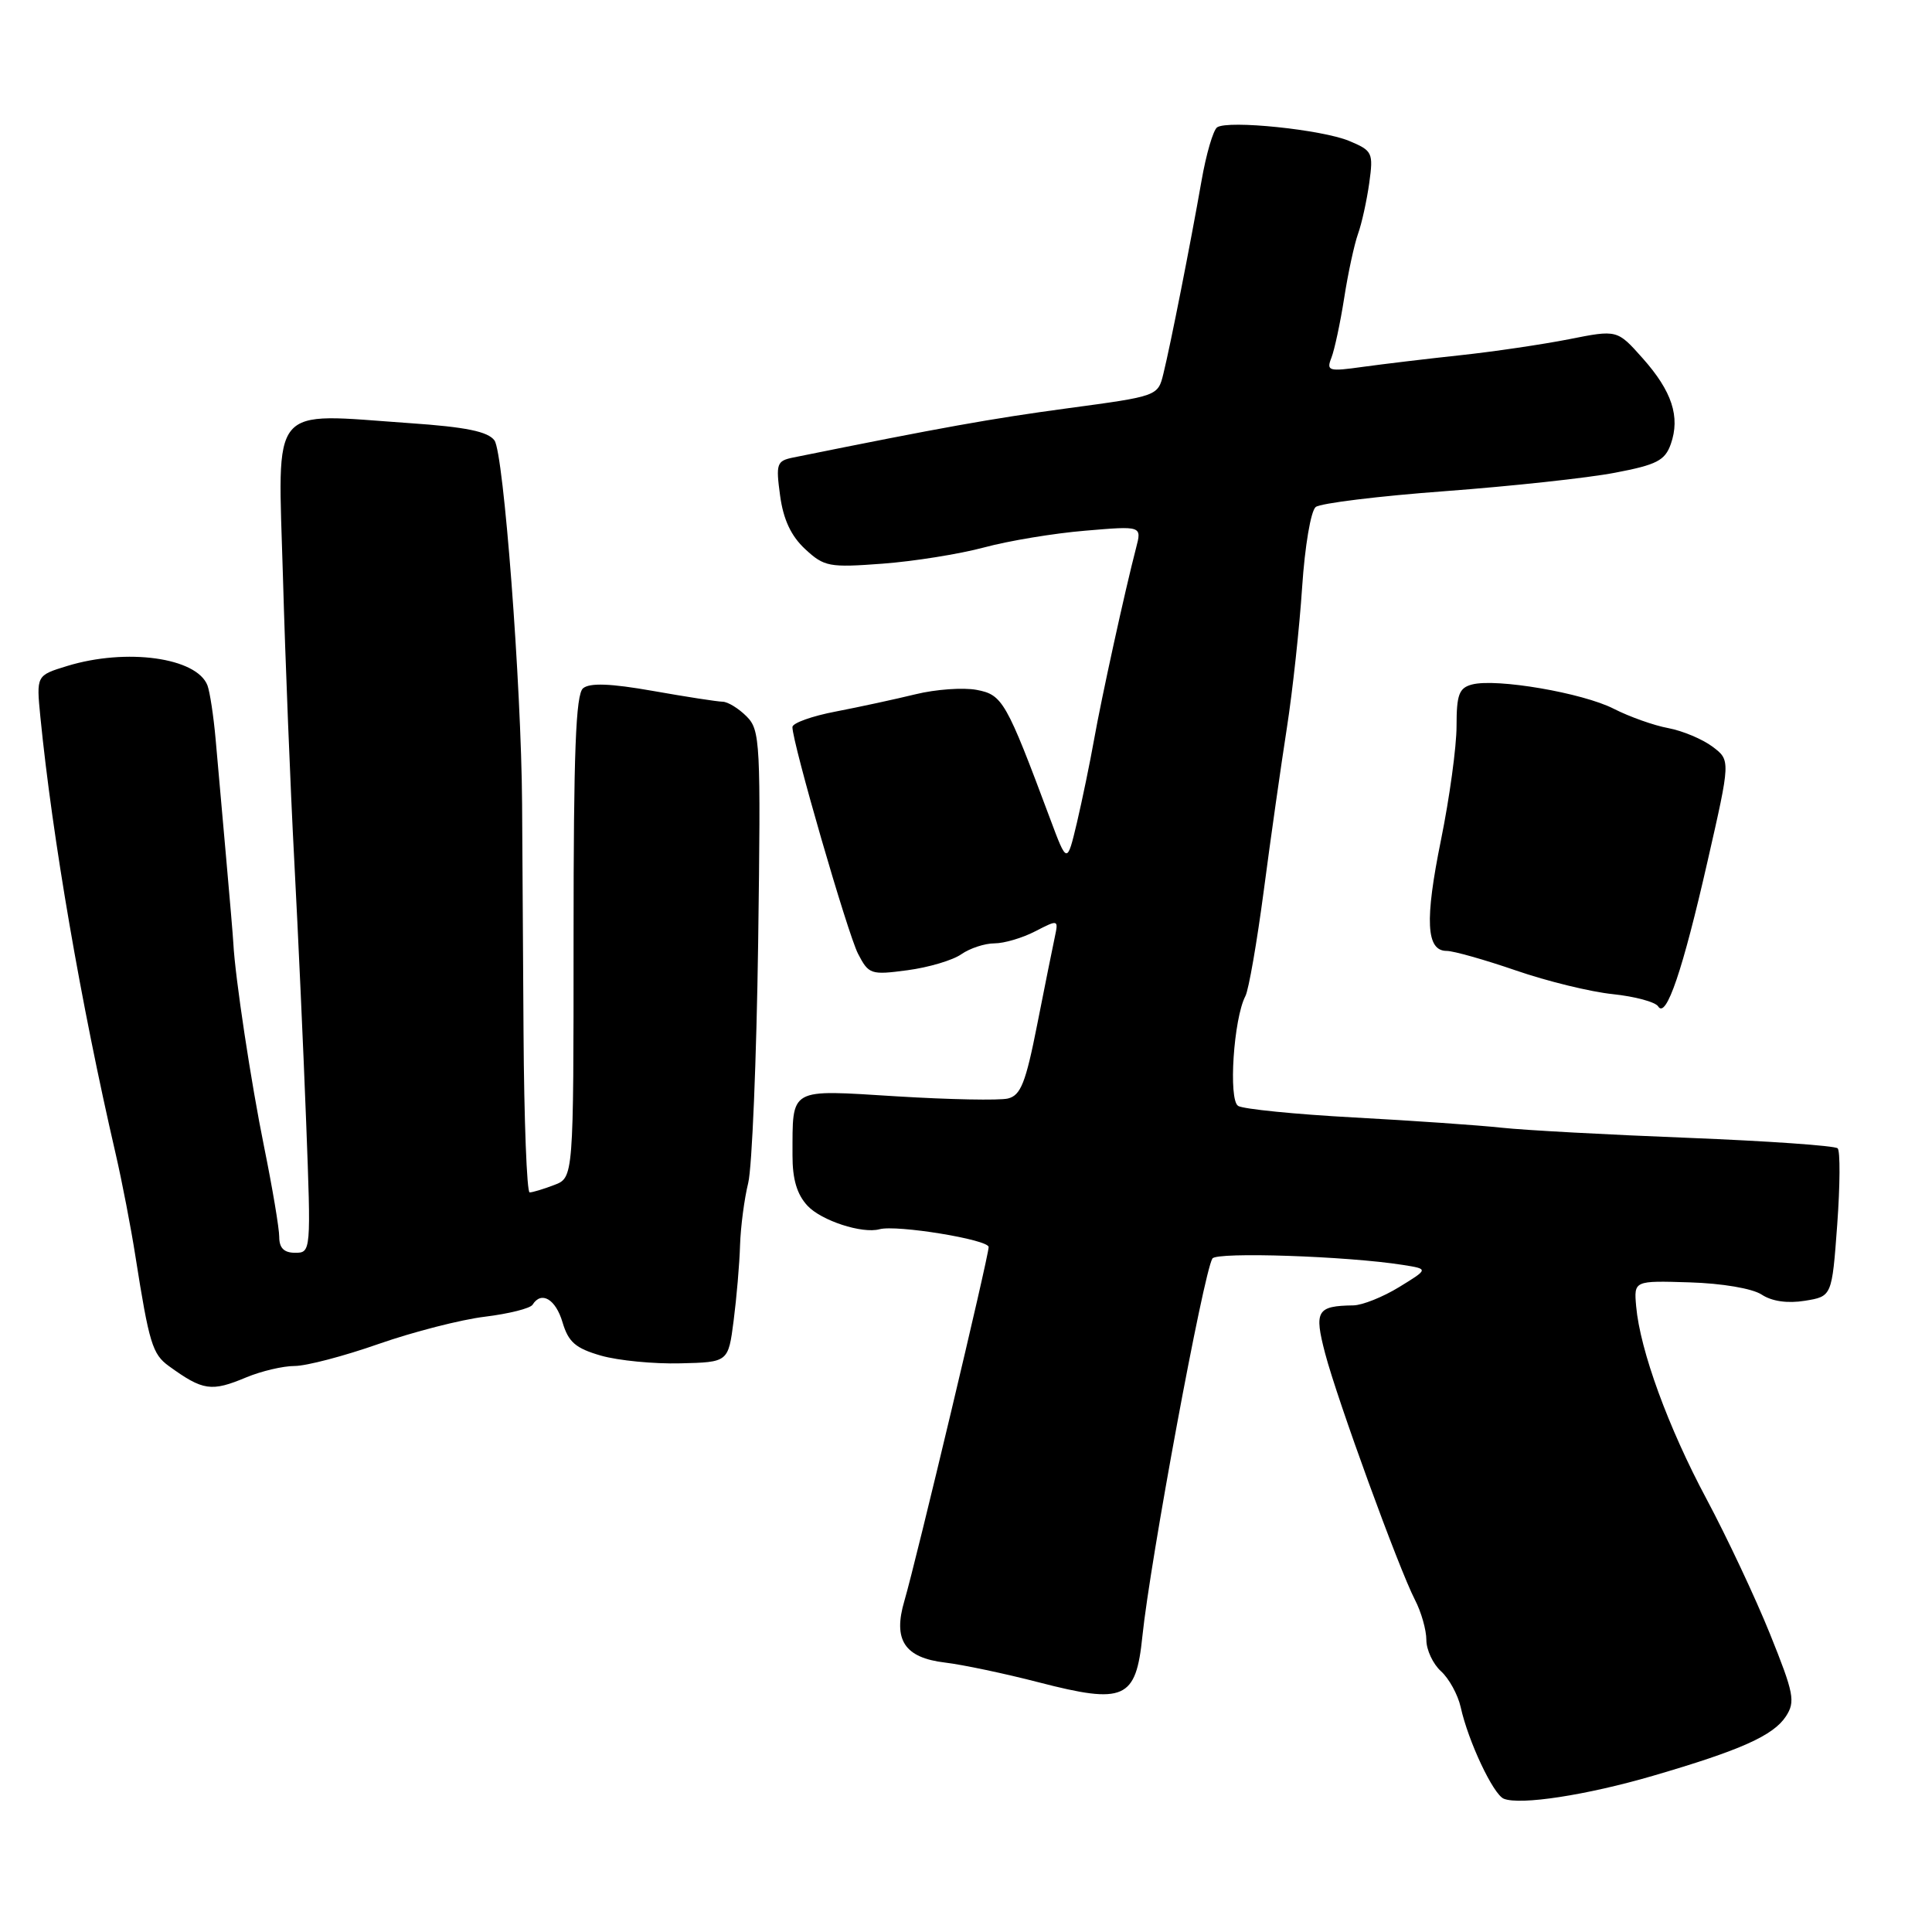 <?xml version="1.0" encoding="UTF-8" standalone="no"?>
<!DOCTYPE svg PUBLIC "-//W3C//DTD SVG 1.1//EN" "http://www.w3.org/Graphics/SVG/1.1/DTD/svg11.dtd" >
<svg xmlns="http://www.w3.org/2000/svg" xmlns:xlink="http://www.w3.org/1999/xlink" version="1.1" viewBox="0 0 256 256">
 <g >
 <path fill="currentColor"
d=" M 219.00 235.31 C 230.62 231.92 234.97 229.98 236.64 227.43 C 237.92 225.47 237.71 224.39 234.53 216.50 C 232.59 211.69 228.80 203.64 226.12 198.62 C 221.04 189.13 217.32 178.93 216.80 173.10 C 216.50 169.69 216.50 169.69 223.89 169.92 C 228.18 170.05 232.19 170.73 233.43 171.54 C 234.79 172.44 236.87 172.73 239.15 172.36 C 242.74 171.78 242.74 171.78 243.44 162.29 C 243.82 157.07 243.85 152.51 243.50 152.16 C 243.14 151.81 234.23 151.19 223.68 150.77 C 213.13 150.36 202.03 149.76 199.00 149.43 C 195.97 149.10 187.15 148.49 179.40 148.07 C 171.64 147.65 164.74 146.96 164.06 146.54 C 162.75 145.73 163.46 134.97 165.02 131.99 C 165.46 131.16 166.55 124.86 167.46 117.99 C 168.36 111.12 169.74 101.45 170.51 96.50 C 171.28 91.55 172.19 83.13 172.54 77.80 C 172.90 72.38 173.69 67.69 174.34 67.18 C 174.98 66.68 182.70 65.73 191.50 65.08 C 200.30 64.42 210.42 63.33 213.99 62.64 C 219.53 61.59 220.62 61.02 221.39 58.84 C 222.66 55.22 221.55 51.84 217.66 47.47 C 214.29 43.68 214.29 43.68 207.90 44.95 C 204.38 45.64 197.90 46.60 193.50 47.07 C 189.10 47.54 183.29 48.24 180.59 48.61 C 176.03 49.25 175.73 49.16 176.42 47.40 C 176.83 46.35 177.59 42.80 178.11 39.50 C 178.62 36.20 179.45 32.38 179.94 31.00 C 180.44 29.62 181.10 26.60 181.43 24.27 C 181.99 20.22 181.87 19.97 178.76 18.67 C 175.15 17.17 162.75 15.89 161.28 16.87 C 160.76 17.22 159.82 20.42 159.20 24.00 C 157.72 32.43 155.10 45.68 154.16 49.50 C 153.43 52.49 153.43 52.49 141.46 54.10 C 131.32 55.47 124.84 56.63 105.12 60.62 C 102.91 61.07 102.79 61.43 103.37 65.69 C 103.80 68.85 104.83 71.04 106.69 72.76 C 109.21 75.10 109.87 75.22 116.94 74.69 C 121.10 74.38 127.15 73.41 130.39 72.54 C 133.64 71.66 139.67 70.66 143.79 70.32 C 151.30 69.68 151.30 69.68 150.54 72.59 C 149.07 78.23 145.93 92.57 144.97 98.00 C 144.43 101.03 143.41 105.97 142.70 109.00 C 141.39 114.50 141.39 114.50 139.15 108.50 C 133.32 92.89 132.85 92.06 129.40 91.41 C 127.61 91.08 123.98 91.34 121.33 91.99 C 118.67 92.64 113.91 93.67 110.75 94.28 C 107.59 94.88 105.00 95.81 105.00 96.34 C 105.00 98.44 112.31 123.68 113.69 126.37 C 115.11 129.11 115.38 129.21 120.25 128.56 C 123.04 128.19 126.25 127.24 127.38 126.44 C 128.52 125.65 130.49 125.00 131.77 125.00 C 133.05 125.00 135.49 124.28 137.18 123.40 C 140.23 121.83 140.26 121.84 139.77 124.15 C 139.49 125.44 138.44 130.68 137.43 135.78 C 135.91 143.49 135.25 145.15 133.55 145.56 C 132.42 145.83 125.79 145.70 118.80 145.27 C 104.39 144.38 105.04 144.01 105.01 153.06 C 105.00 156.25 105.60 158.27 107.00 159.77 C 108.83 161.74 114.25 163.51 116.54 162.88 C 118.79 162.26 131.00 164.25 131.00 165.24 C 131.00 166.50 121.40 206.79 119.84 212.11 C 118.30 217.31 119.85 219.66 125.23 220.30 C 127.58 220.58 133.17 221.76 137.65 222.92 C 148.99 225.85 150.52 225.17 151.37 216.83 C 152.40 206.83 159.47 168.67 160.65 166.76 C 161.20 165.86 178.50 166.44 185.90 167.61 C 189.30 168.15 189.30 168.15 185.40 170.54 C 183.25 171.86 180.52 172.95 179.33 172.97 C 174.49 173.04 174.11 173.68 175.58 179.31 C 177.20 185.49 185.33 207.80 187.48 211.97 C 188.32 213.58 189.00 215.98 189.00 217.30 C 189.00 218.61 189.87 220.48 190.94 221.45 C 192.01 222.42 193.18 224.56 193.55 226.21 C 194.54 230.72 197.86 237.77 199.26 238.34 C 201.43 239.22 210.23 237.87 219.00 235.31 Z  M 32.65 182.50 C 34.63 181.68 37.50 181.00 39.04 181.00 C 40.58 181.00 45.59 179.69 50.17 178.08 C 54.75 176.48 61.09 174.85 64.26 174.47 C 67.43 174.08 70.27 173.37 70.57 172.88 C 71.73 171.02 73.63 172.13 74.54 175.22 C 75.32 177.84 76.27 178.66 79.64 179.63 C 81.92 180.28 86.64 180.74 90.14 180.65 C 96.50 180.50 96.50 180.50 97.21 175.00 C 97.60 171.97 97.99 167.47 98.06 165.00 C 98.14 162.53 98.63 158.82 99.14 156.76 C 99.65 154.70 100.24 140.38 100.46 124.93 C 100.82 98.29 100.74 96.74 98.92 94.92 C 97.86 93.86 96.44 92.99 95.75 92.98 C 95.06 92.97 90.91 92.33 86.51 91.55 C 80.90 90.56 78.15 90.46 77.26 91.20 C 76.29 92.00 76.00 99.65 76.00 124.15 C 76.00 156.05 76.00 156.05 73.43 157.02 C 72.02 157.56 70.56 158.00 70.18 158.00 C 69.81 158.00 69.44 148.44 69.37 136.75 C 69.29 125.06 69.21 111.45 69.18 106.50 C 69.08 90.79 66.74 60.02 65.52 58.36 C 64.66 57.18 61.74 56.58 54.31 56.07 C 35.50 54.76 36.82 53.17 37.49 76.36 C 37.80 87.44 38.48 104.38 38.99 114.00 C 39.50 123.62 40.21 139.26 40.57 148.75 C 41.22 165.85 41.21 166.00 39.11 166.00 C 37.64 166.00 37.00 165.37 37.00 163.91 C 37.00 162.76 36.10 157.42 35.01 152.04 C 33.27 143.50 31.15 129.49 30.92 125.00 C 30.88 124.17 30.44 119.00 29.95 113.50 C 29.46 108.00 28.84 101.00 28.57 97.94 C 28.30 94.88 27.81 91.68 27.49 90.82 C 26.07 87.13 16.76 85.84 8.89 88.25 C 4.81 89.50 4.81 89.50 5.35 95.00 C 6.94 111.03 10.71 132.95 15.35 153.00 C 16.17 156.57 17.35 162.65 17.95 166.50 C 19.76 177.99 20.20 179.43 22.36 181.00 C 26.90 184.29 28.00 184.45 32.65 182.50 Z  M 226.26 114.12 C 229.31 100.74 229.31 100.74 226.92 98.94 C 225.60 97.95 222.97 96.84 221.06 96.48 C 219.15 96.13 215.90 94.97 213.84 93.92 C 209.72 91.81 198.27 89.85 195.05 90.70 C 193.33 91.15 193.00 92.04 193.00 96.21 C 193.00 98.95 192.07 105.73 190.94 111.29 C 188.77 121.96 188.97 126.00 191.69 126.00 C 192.60 126.00 196.73 127.17 200.86 128.59 C 204.99 130.02 210.77 131.43 213.71 131.73 C 216.65 132.04 219.36 132.77 219.72 133.36 C 220.77 135.05 222.97 128.59 226.26 114.12 Z "/>
</g>
</svg>